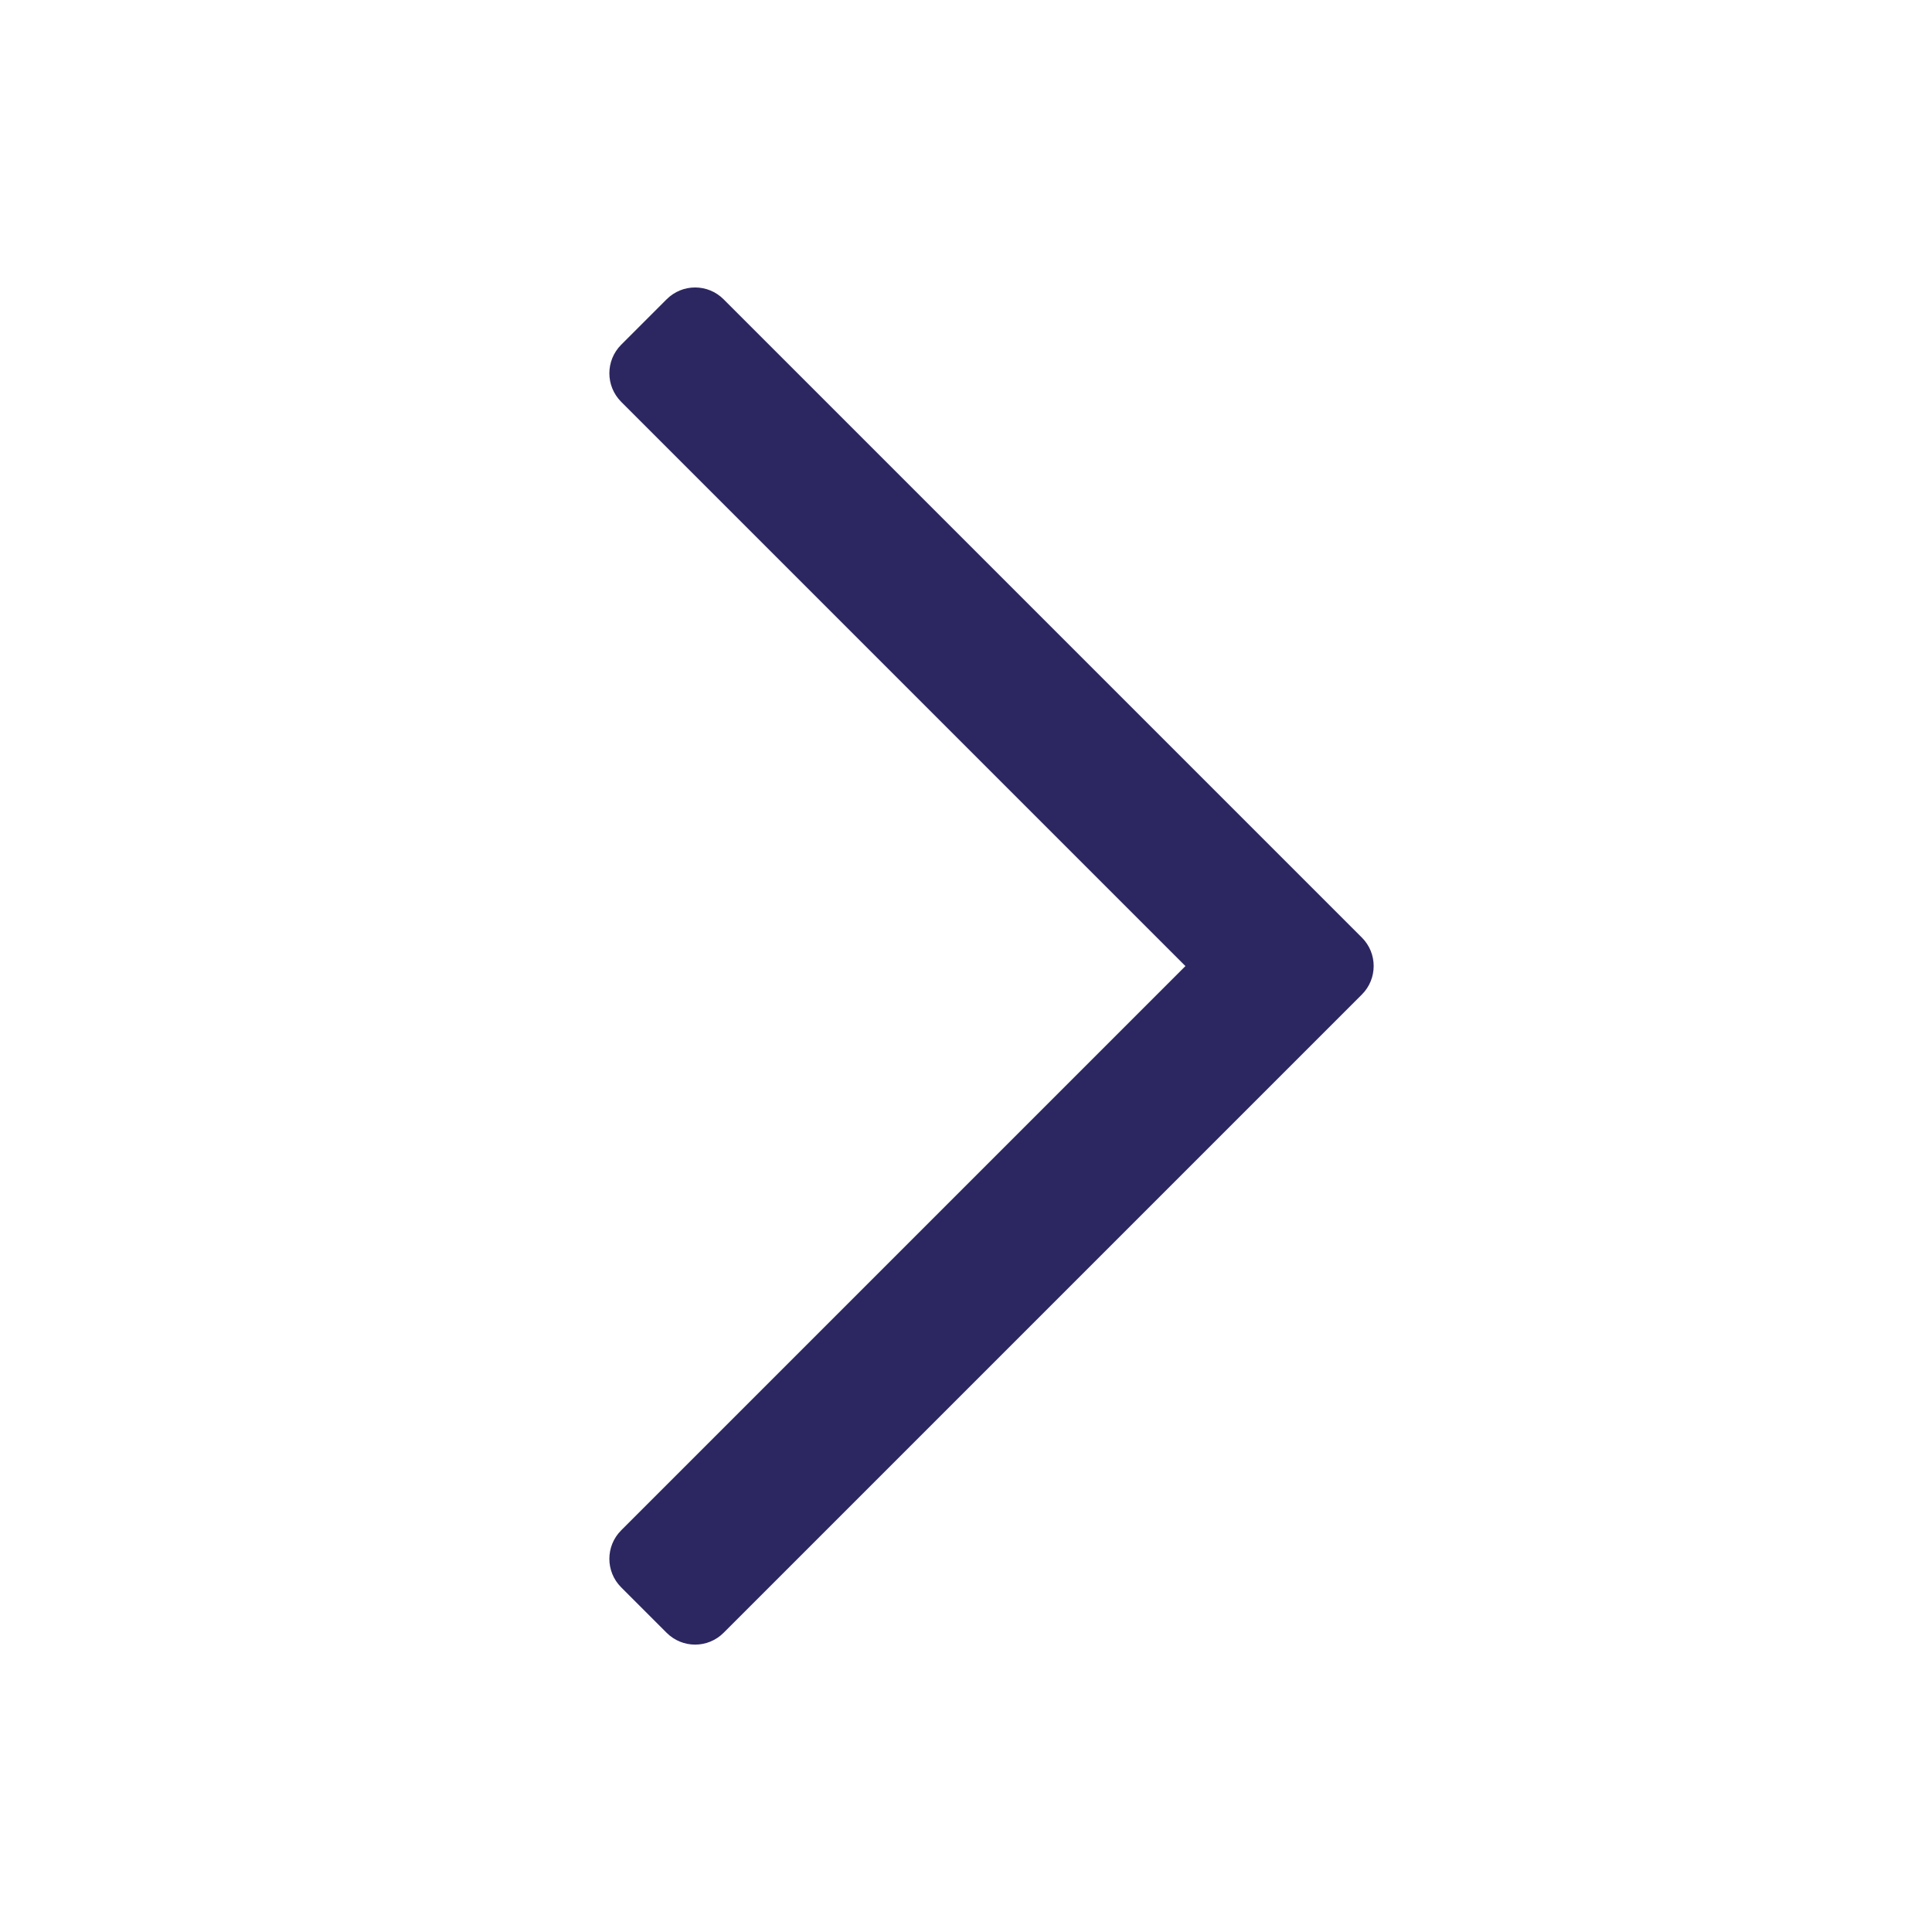 <svg width="24" height="24" viewBox="0 0 24 24" fill="none" xmlns="http://www.w3.org/2000/svg">
<path d="M14.726 12.001L7.716 4.991C7.521 4.795 7.521 4.479 7.716 4.283L8.281 3.718C8.477 3.522 8.793 3.522 8.989 3.718L16.918 11.647C17.113 11.842 17.113 12.159 16.918 12.354L8.989 20.283C8.793 20.479 8.477 20.479 8.281 20.283L7.716 19.718C7.521 19.523 7.521 19.206 7.716 19.011L14.726 12.001Z" fill="#2C2760"/>
</svg>
